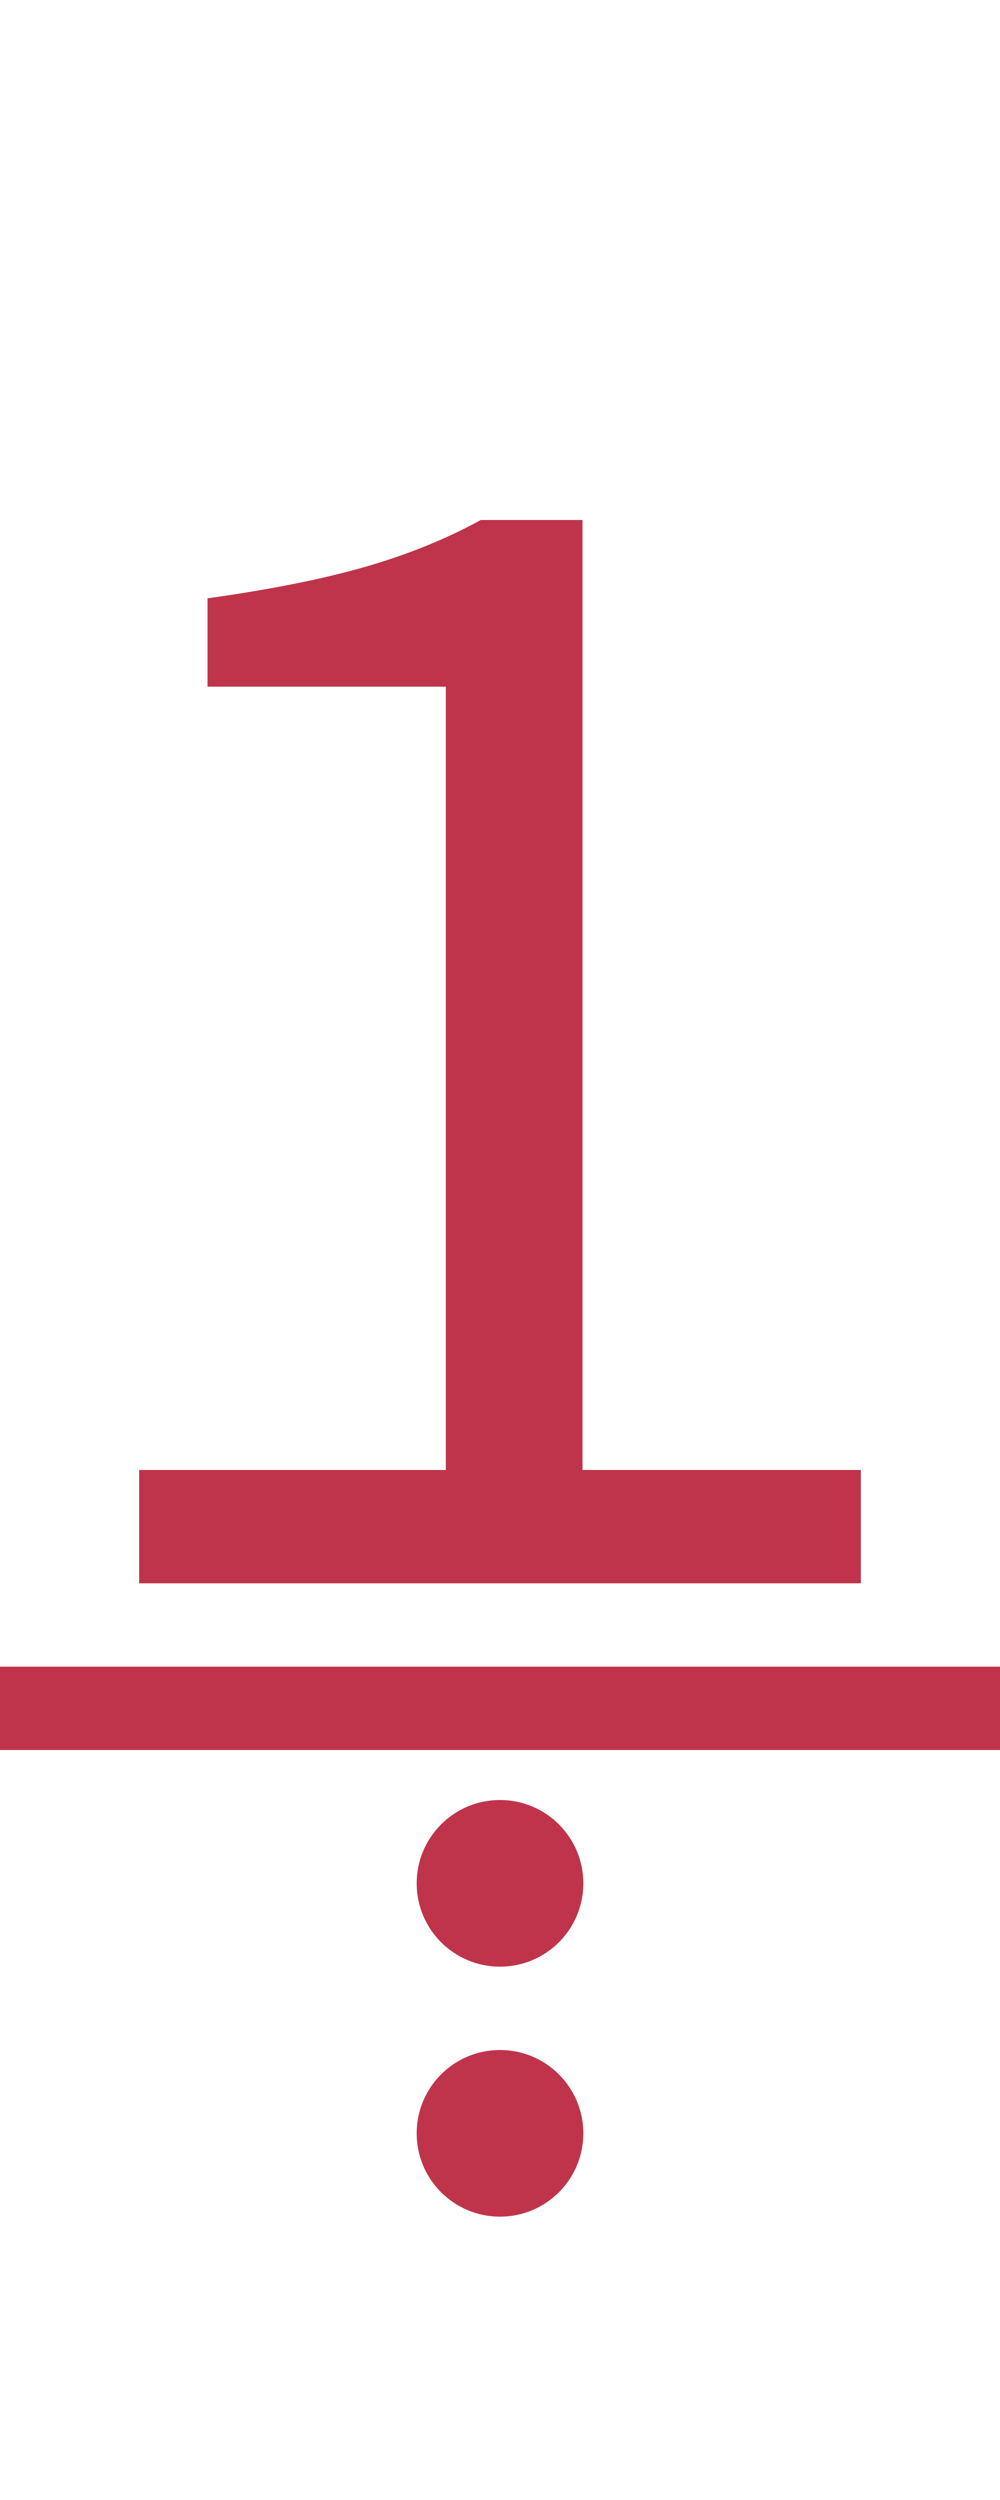 <?xml version="1.0" encoding="UTF-8"?><svg version="1.1" viewBox="0 0 60 150" xmlns="http://www.w3.org/2000/svg">
<path fill="#bf344b" d="m5,15 m3.35 80v-6.8h18.4v-47h-14.3v-5.3q5.7-.8 9.5-1.9t6.9-2.8h6.1v57h16.7v6.8z"/>

<rect fill="#bf344b" width="60" height="5" x="0" y="100"/>
<ellipse fill="#bf344b" rx="5" ry="5" cx="30" cy="113"/>
<ellipse fill="#bf344b" rx="5" ry="5" cx="30" cy="128"/>
</svg>